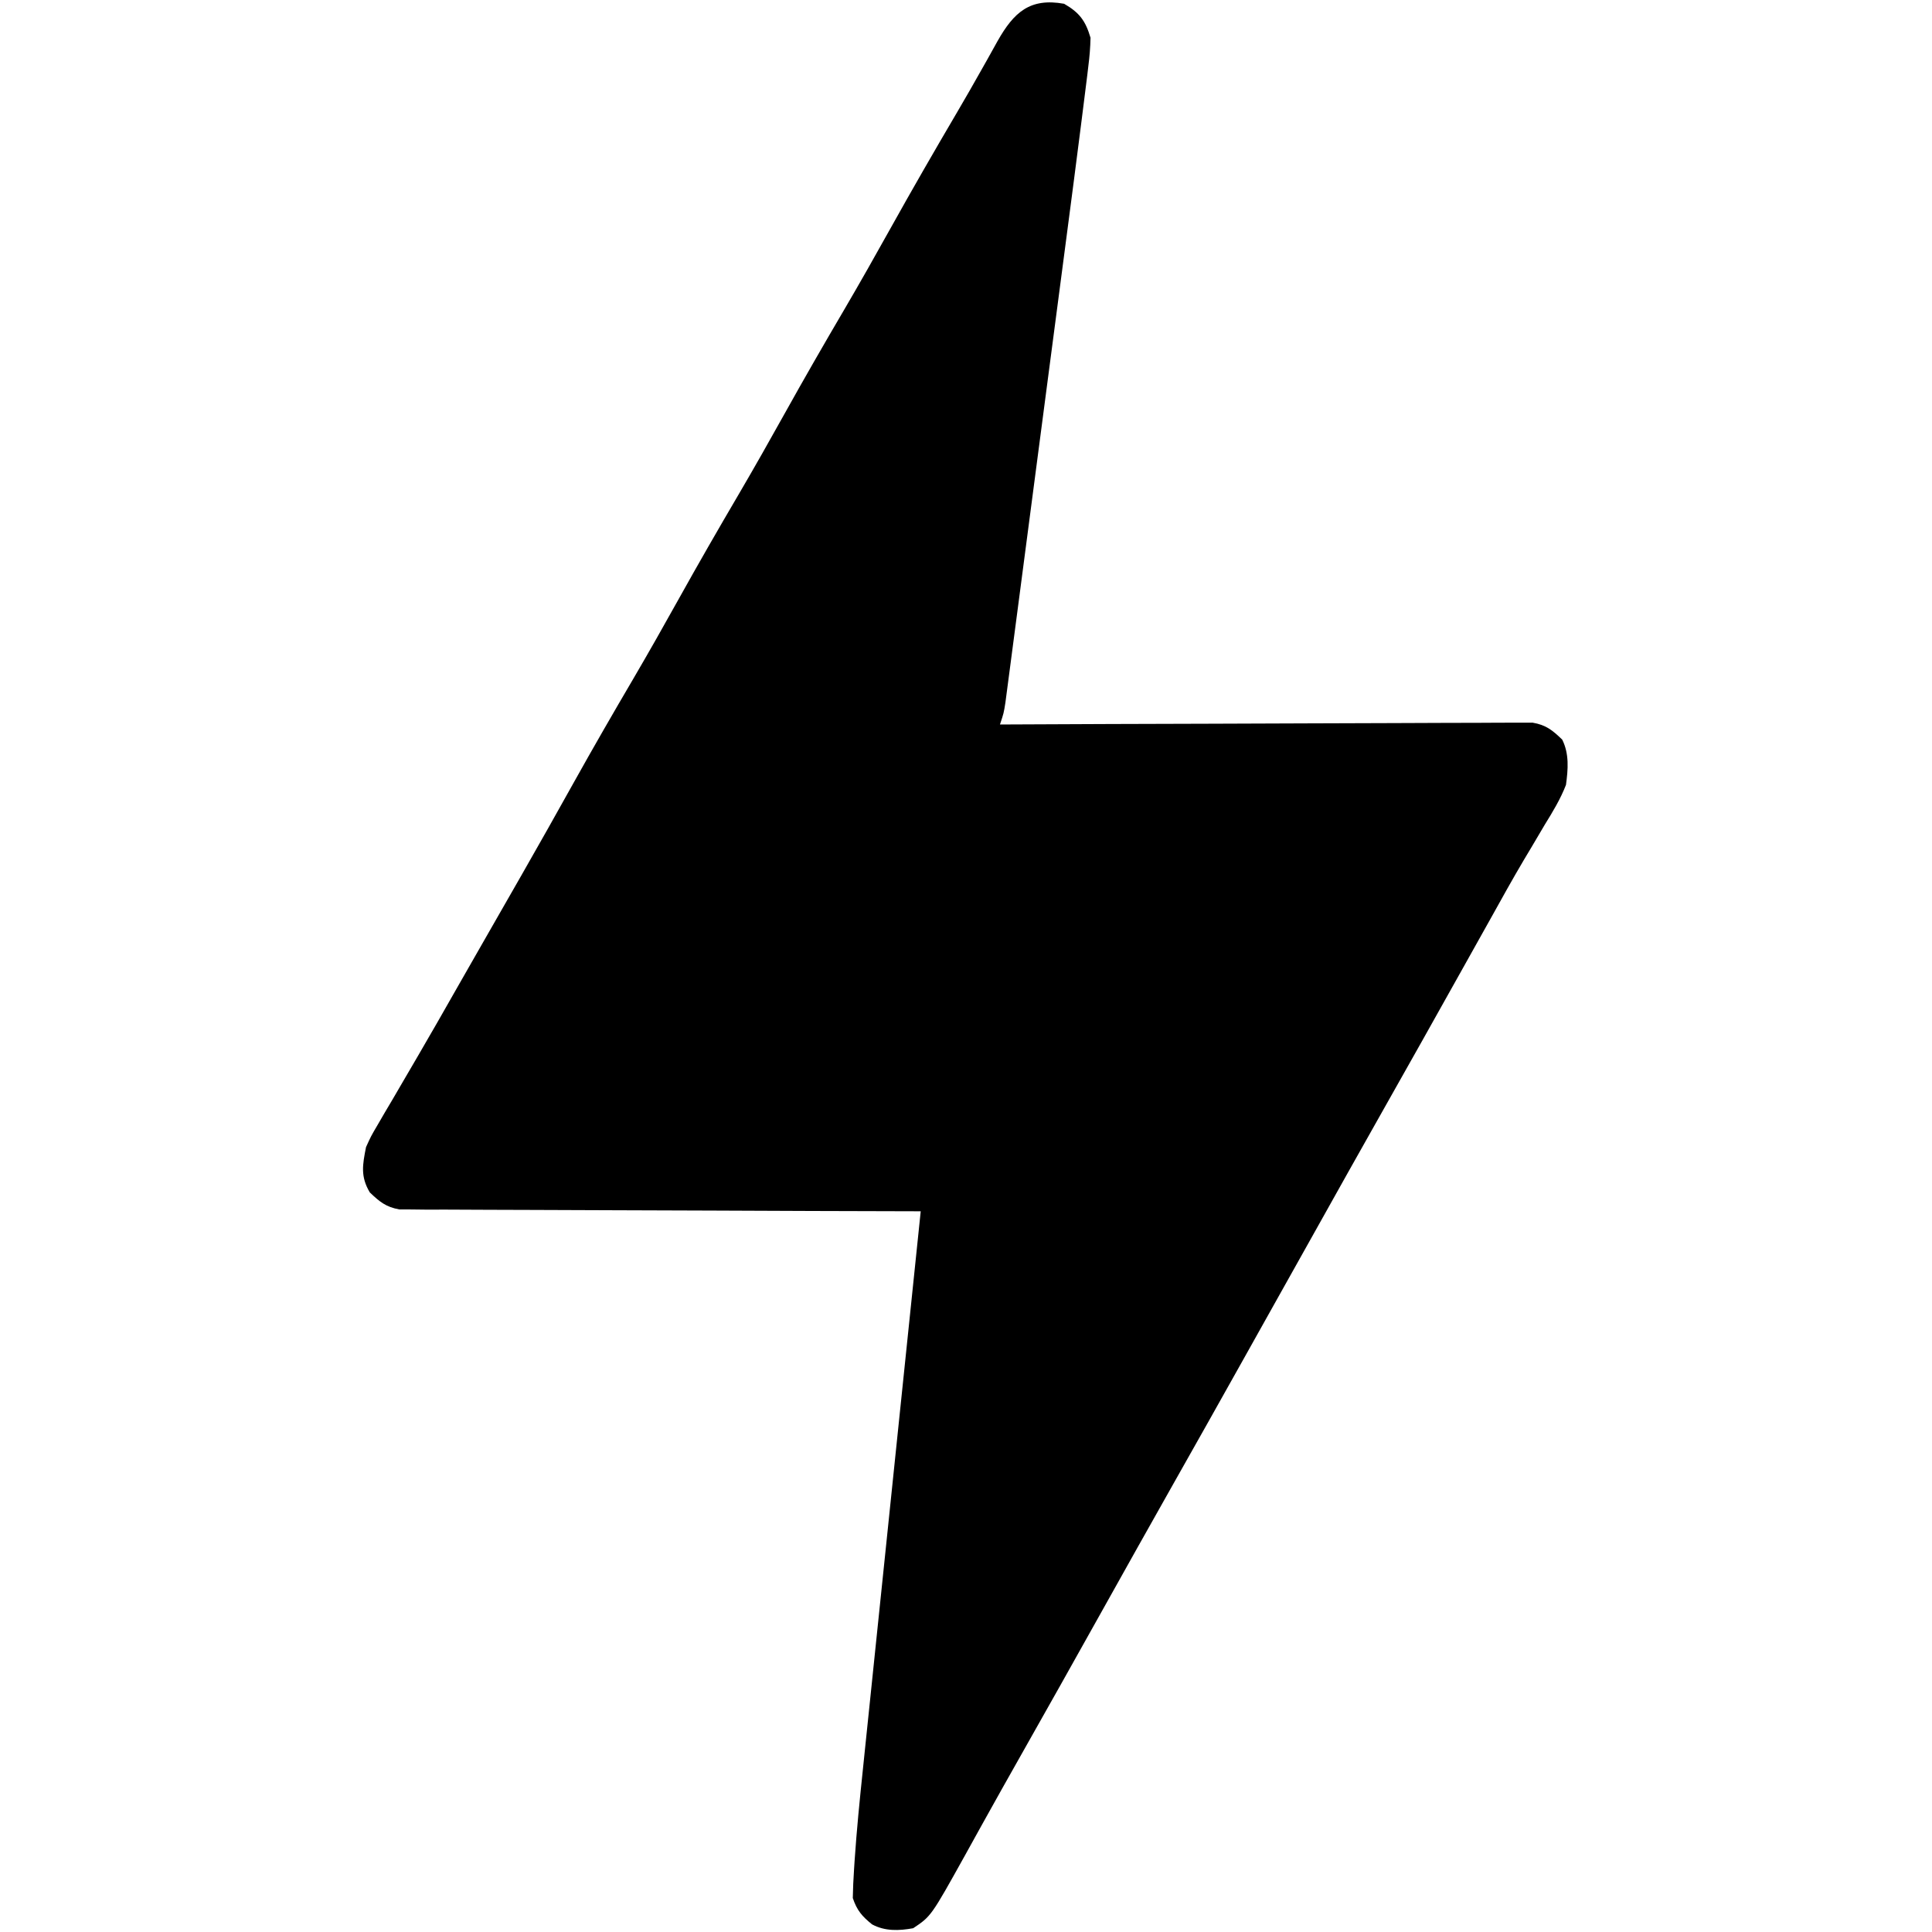<?xml version="1.0" encoding="UTF-8"?>
<svg version="1.1" xmlns="http://www.w3.org/2000/svg" width="512" height="512">
<path d="M0 0 C4.086 2.347 5.681 4.537 7 9 C6.942 11.586 6.754 13.963 6.422 16.516 C6.28 17.726 6.28 17.726 6.134 18.962 C5.773 21.977 5.387 24.988 5 28 C4.843 29.245 4.686 30.489 4.524 31.772 C3.244 41.897 1.921 52.017 0.59 62.136 C0.126 65.661 -0.335 69.186 -0.797 72.711 C-1.885 81.017 -2.976 89.323 -4.068 97.628 C-5.194 106.189 -6.316 114.75 -7.436 123.312 C-8.401 130.69 -9.368 138.068 -10.338 145.445 C-10.915 149.841 -11.492 154.236 -12.066 158.632 C-12.605 162.75 -13.146 166.867 -13.689 170.984 C-13.888 172.495 -14.086 174.007 -14.283 175.518 C-14.551 177.577 -14.823 179.635 -15.096 181.693 C-15.323 183.422 -15.323 183.422 -15.555 185.185 C-16 188 -16 188 -17 191 C-16.262 190.996 -15.525 190.993 -14.765 190.989 C3.179 190.9 21.123 190.834 39.067 190.793 C47.744 190.772 56.422 190.744 65.099 190.698 C72.663 190.658 80.226 190.633 87.789 190.624 C91.794 190.618 95.798 190.606 99.803 190.577 C103.573 190.55 107.343 190.542 111.113 190.548 C112.496 190.546 113.879 190.539 115.262 190.523 C117.152 190.503 119.042 190.51 120.932 190.519 C122.518 190.513 122.518 190.513 124.136 190.508 C127.727 191.125 129.398 192.503 132 195 C133.895 198.791 133.558 202.876 133 207 C131.534 210.78 129.501 214.119 127.375 217.562 C126.172 219.597 124.97 221.632 123.77 223.668 C123.145 224.711 122.521 225.755 121.877 226.83 C118.841 231.957 115.957 237.167 113.062 242.375 C111.889 244.474 110.714 246.573 109.539 248.672 C108.359 250.781 107.18 252.891 106 255 C98.658 268.129 91.302 281.25 83.892 294.341 C78.151 304.49 72.458 314.666 66.766 324.843 C63.264 331.103 59.758 337.361 56.252 343.62 C53.322 348.853 50.392 354.086 47.465 359.32 C41.299 370.342 35.113 381.35 28.892 392.341 C22.557 403.539 16.28 414.77 10 426 C2.664 439.118 -4.679 452.231 -12.09 465.306 C-14.986 470.419 -17.862 475.542 -20.715 480.68 C-21.336 481.797 -21.957 482.914 -22.598 484.064 C-23.787 486.205 -24.973 488.346 -26.156 490.49 C-35.244 506.83 -35.244 506.83 -40 510 C-43.769 510.682 -47.456 510.831 -50.887 508.984 C-53.55 506.844 -54.914 505.259 -56 502 C-55.953 499.441 -55.843 496.93 -55.667 494.38 C-55.594 493.246 -55.594 493.246 -55.519 492.089 C-54.975 484.015 -54.17 475.971 -53.326 467.924 C-53.158 466.296 -52.99 464.667 -52.823 463.039 C-52.374 458.679 -51.92 454.318 -51.466 449.958 C-50.989 445.379 -50.517 440.8 -50.044 436.221 C-49.151 427.576 -48.255 418.932 -47.356 410.288 C-46.333 400.435 -45.314 390.582 -44.295 380.729 C-42.201 360.486 -40.102 340.243 -38 320 C-39.083 319.998 -39.083 319.998 -40.188 319.996 C-57.757 319.959 -75.325 319.9 -92.893 319.816 C-101.389 319.776 -109.885 319.744 -118.381 319.729 C-125.786 319.716 -133.191 319.689 -140.596 319.645 C-144.517 319.623 -148.438 319.607 -152.359 319.608 C-156.05 319.609 -159.741 319.591 -163.432 319.559 C-165.431 319.546 -167.431 319.553 -169.43 319.561 C-170.623 319.547 -171.816 319.533 -173.046 319.519 C-174.081 319.515 -175.116 319.512 -176.183 319.508 C-179.738 318.867 -181.411 317.47 -184 315 C-186.507 310.783 -185.928 307.708 -185 303 C-183.672 300.079 -183.672 300.079 -181.965 297.176 C-181.329 296.079 -180.693 294.983 -180.037 293.854 C-179.337 292.673 -178.637 291.493 -177.938 290.312 C-177.212 289.069 -176.487 287.825 -175.764 286.58 C-174.261 283.997 -172.753 281.416 -171.242 278.838 C-167.778 272.921 -164.393 266.958 -161 261 C-159.67 258.67 -158.339 256.341 -157.008 254.012 C-156.678 253.435 -156.348 252.858 -156.009 252.263 C-153.991 248.732 -151.971 245.202 -149.949 241.673 C-148.257 238.72 -146.566 235.766 -144.875 232.812 C-144.542 232.231 -144.21 231.65 -143.867 231.052 C-139.153 222.812 -134.496 214.542 -129.875 206.25 C-124.778 197.106 -119.55 188.046 -114.25 179.019 C-110.077 171.894 -106.015 164.714 -102 157.5 C-96.864 148.271 -91.598 139.128 -86.25 130.02 C-82.078 122.895 -78.015 115.715 -74 108.5 C-68.864 99.271 -63.598 90.128 -58.25 81.02 C-54.078 73.895 -50.015 66.714 -46 59.5 C-40.242 49.159 -34.334 38.914 -28.336 28.711 C-26.137 24.965 -23.977 21.202 -21.852 17.414 C-21.358 16.541 -20.865 15.667 -20.356 14.767 C-19.442 13.145 -18.535 11.518 -17.638 9.885 C-13.318 2.256 -9.066 -1.629 0 0 Z " fill="#000000" transform="translate(282,1)"/>
</svg>
